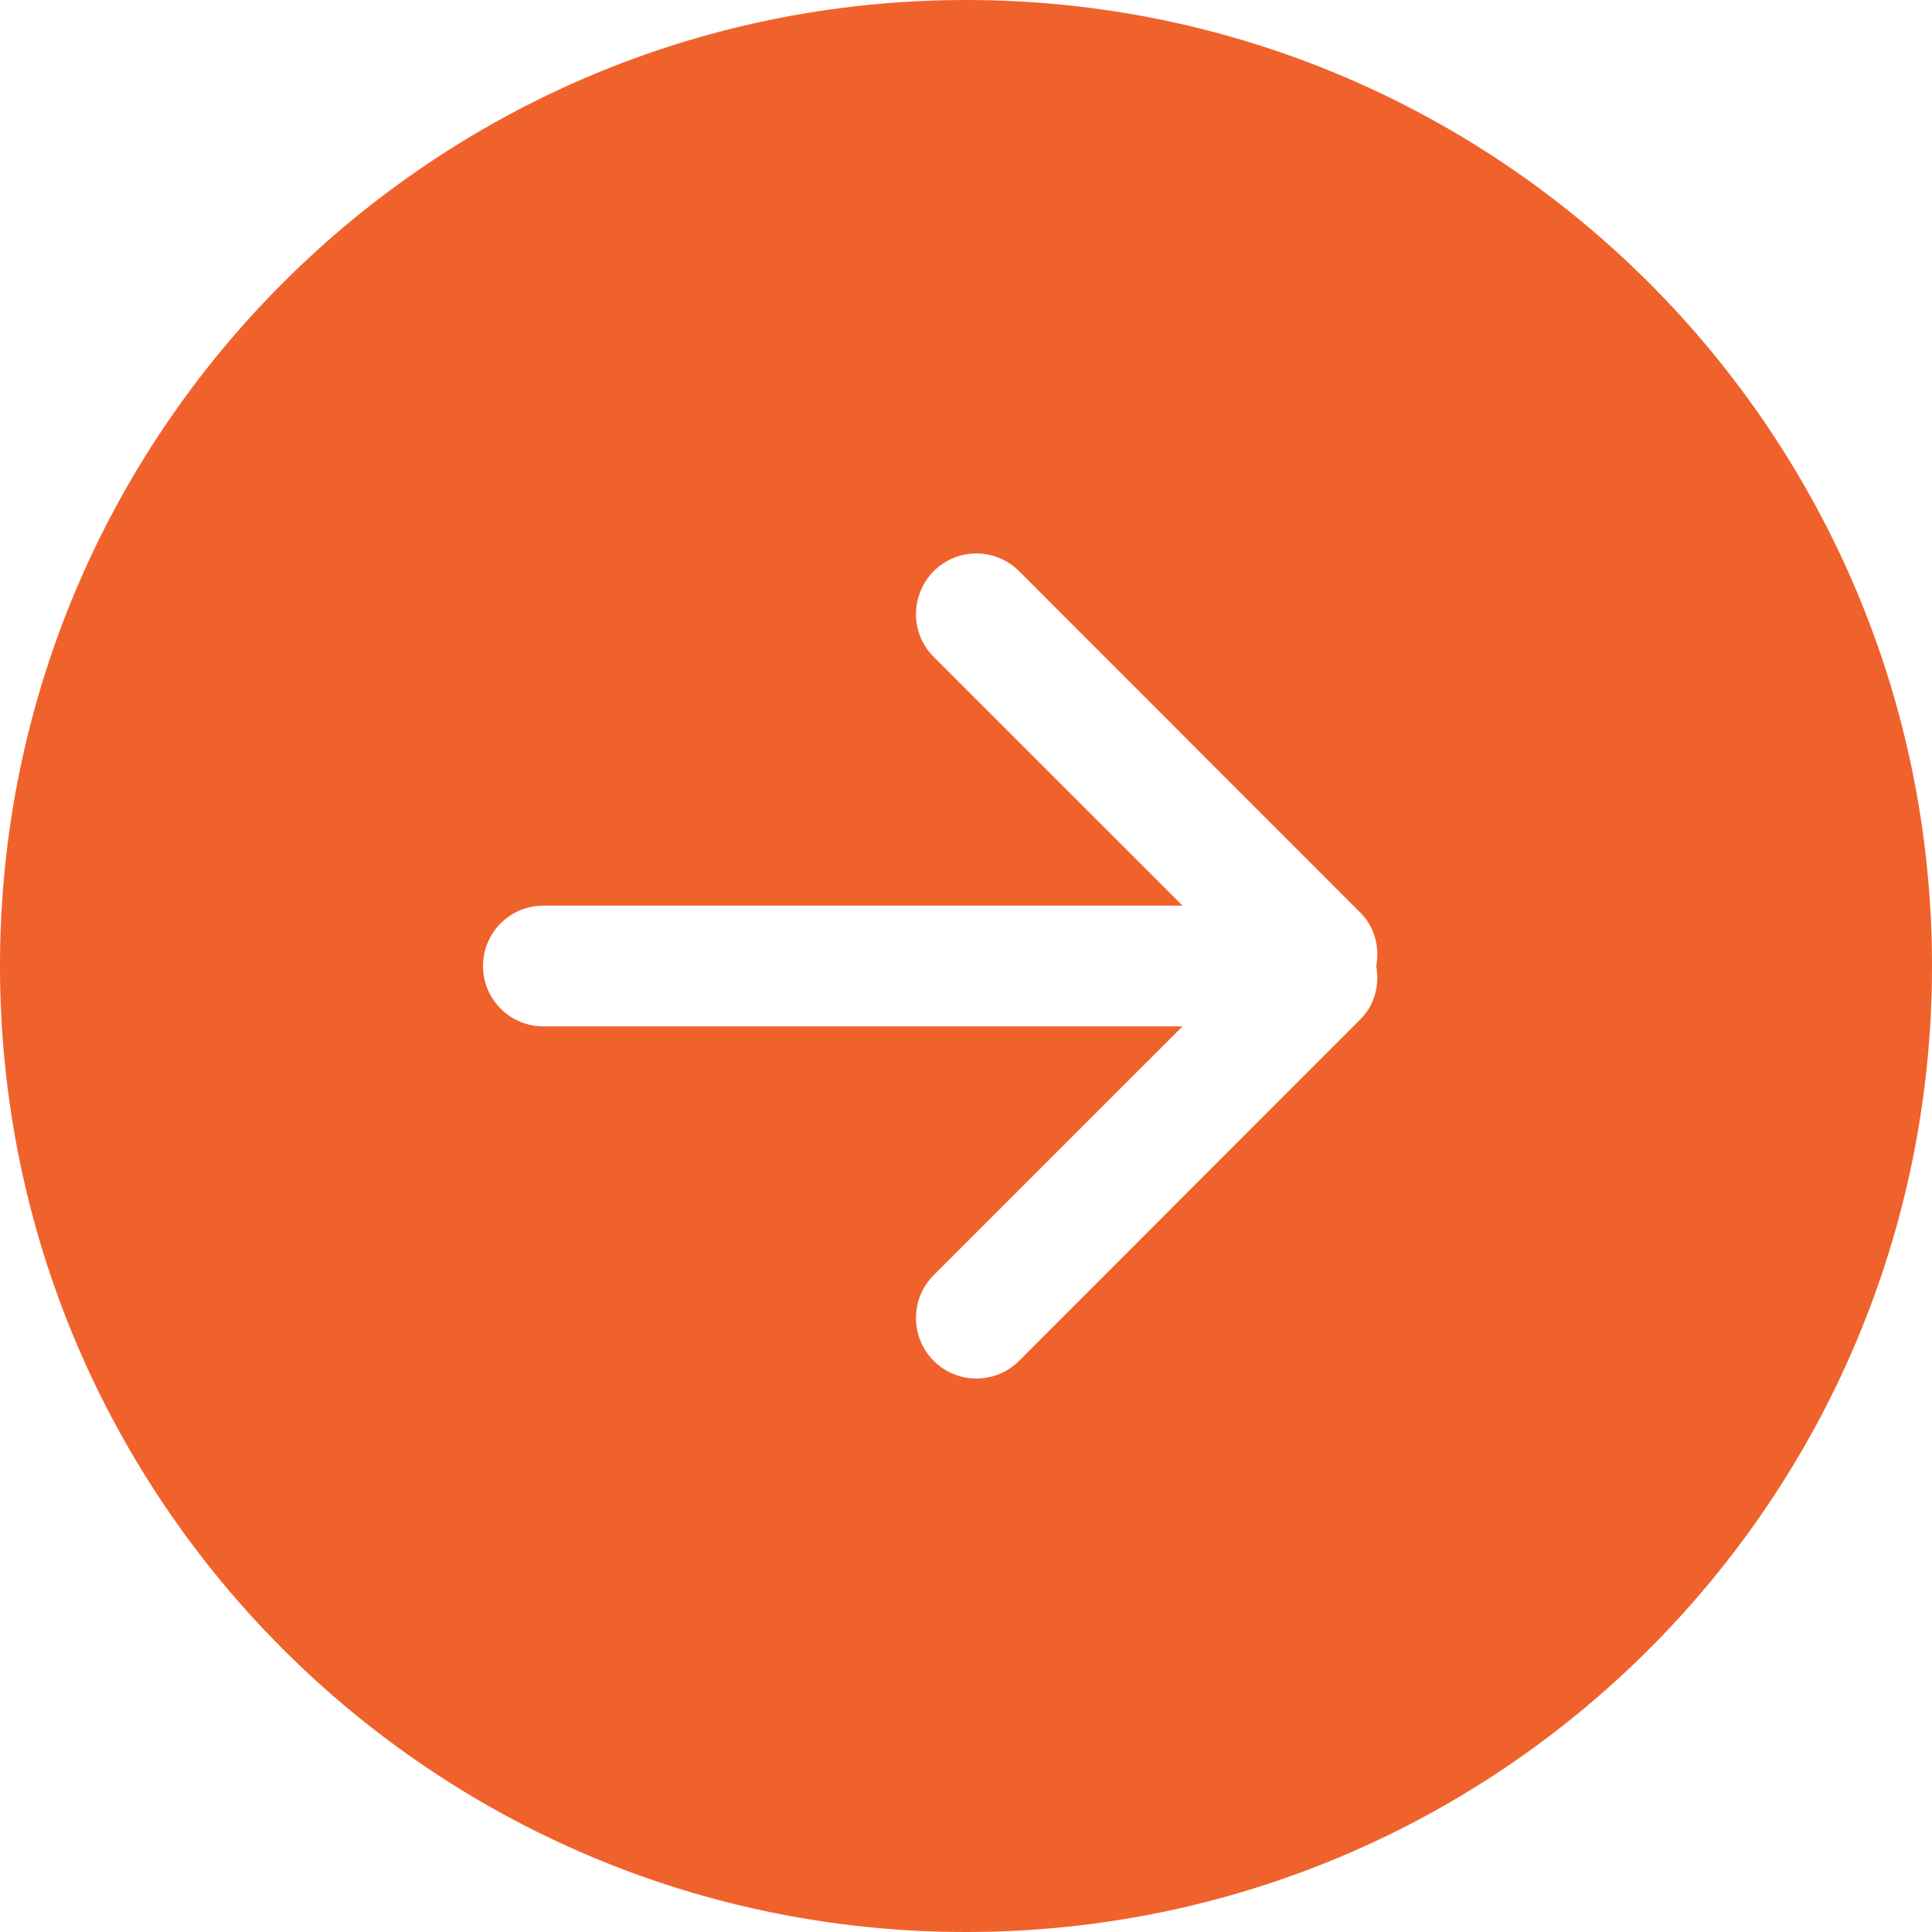 <!DOCTYPE svg PUBLIC "-//W3C//DTD SVG 1.1//EN" "http://www.w3.org/Graphics/SVG/1.1/DTD/svg11.dtd">

<!-- Uploaded to: SVG Repo, www.svgrepo.com, Transformed by: SVG Repo Mixer Tools -->
<svg width="40px" height="40px" viewBox="0 0 32 32" version="1.1" xmlns="http://www.w3.org/2000/svg" xmlns:xlink="http://www.w3.org/1999/xlink" xmlns:sketch="http://www.bohemiancoding.com/sketch/ns" fill="#f0622c" stroke="#f0622c">

<g id="SVGRepo_bgCarrier" stroke-width="0"/>

<g id="SVGRepo_tracerCarrier" stroke-linecap="round" stroke-linejoin="round"/>

<g id="SVGRepo_iconCarrier"> <title>arrow-right-circle</title> <desc>Created with Sketch Beta.</desc> <defs> </defs> <g id="Page-1" stroke="none" stroke-width="1" fill="none" fill-rule="evenodd" sketch:type="MSPage"> <g id="Icon-Set-Filled" sketch:type="MSLayerGroup" transform="translate(-310, -1089)" fill="#f0622c"> <path d="M332.535,1105.88 L326.879,1111.54 C326.488,1111.93 325.855,1111.93 325.465,1111.54 C325.074,1111.15 325.074,1110.51 325.465,1110.12 L329.586,1106 L319,1106 C318.447,1106 318,1105.55 318,1105 C318,1104.45 318.447,1104 319,1104 L329.586,1104 L325.465,1099.88 C325.074,1099.49 325.074,1098.86 325.465,1098.46 C325.855,1098.07 326.488,1098.07 326.879,1098.46 L332.535,1104.12 C332.775,1104.36 332.85,1104.69 332.795,1105 C332.85,1105.31 332.775,1105.64 332.535,1105.88 L332.535,1105.88 Z M326,1089 C317.163,1089 310,1096.16 310,1105 C310,1113.84 317.163,1121 326,1121 C334.837,1121 342,1113.84 342,1105 C342,1096.16 334.837,1089 326,1089 L326,1089 Z" id="arrow-right-circle" sketch:type="MSShapeGroup"> </path> </g> </g> </g>

</svg>